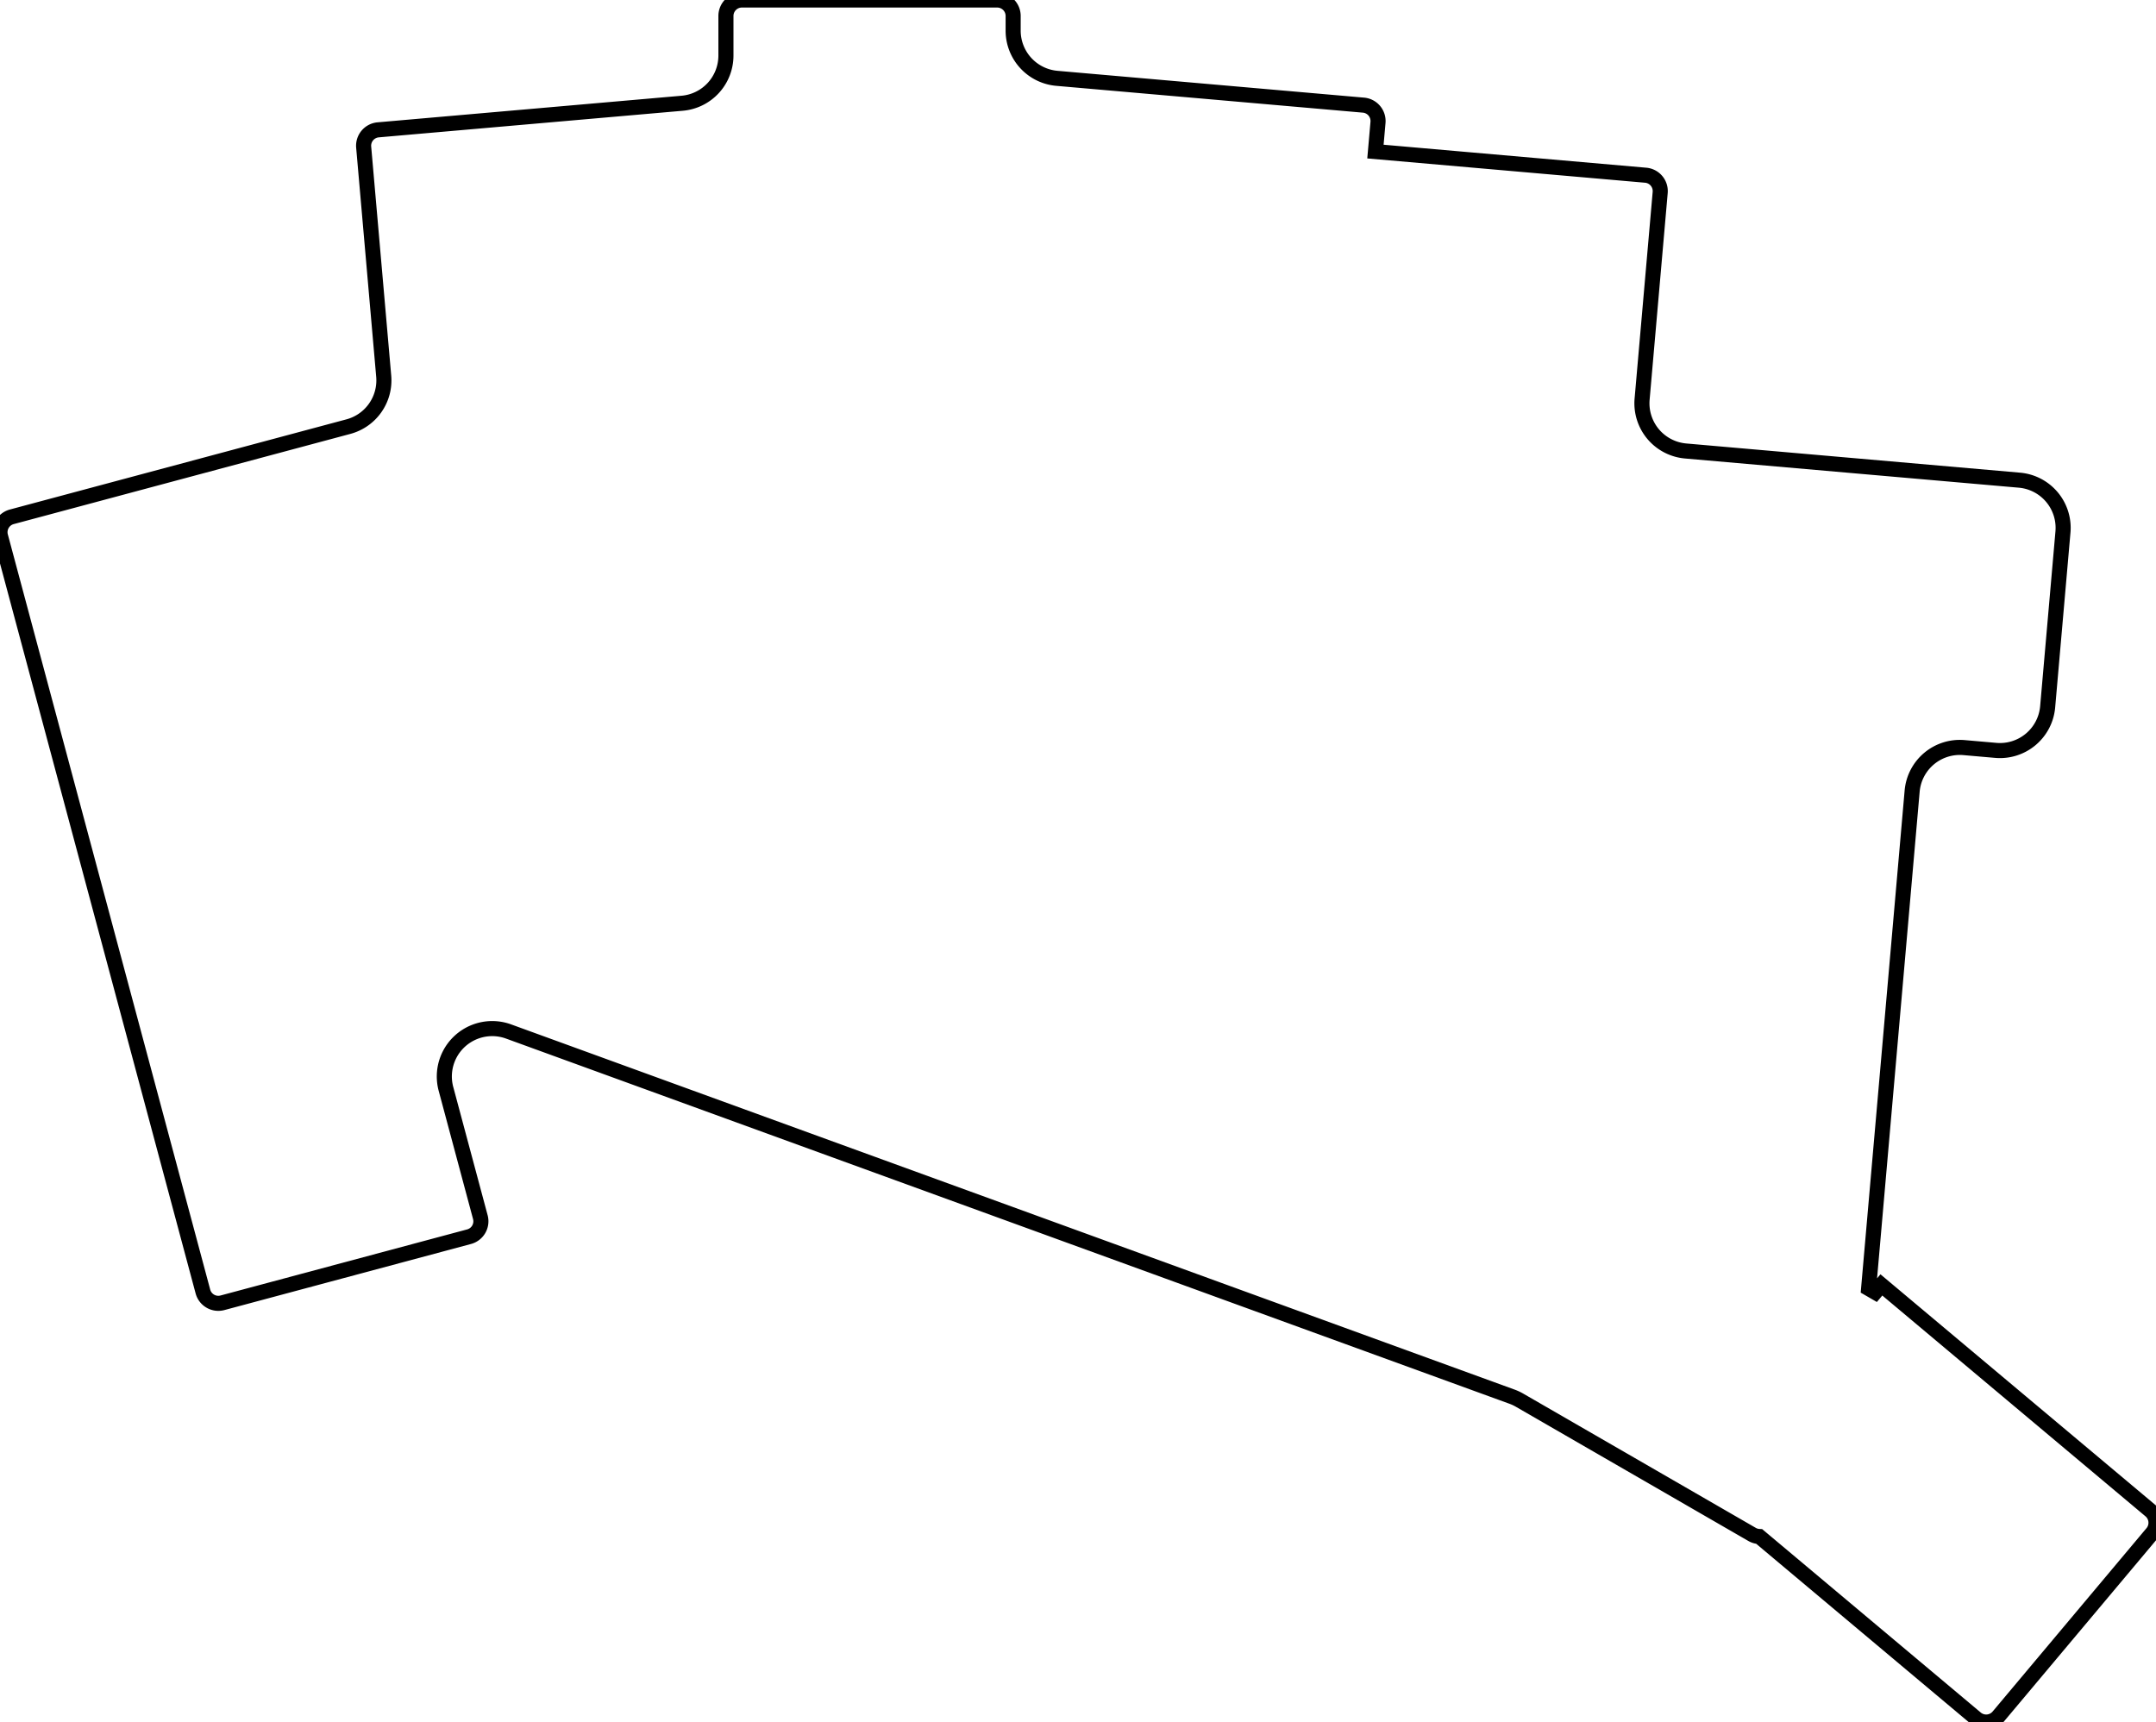 <svg width="135.114mm" height="107.932mm" viewBox="0 0 135.114 107.932" xmlns="http://www.w3.org/2000/svg"><g id="svgGroup" stroke-linecap="round" fill-rule="evenodd" font-size="9pt" stroke="#000" stroke-width="0.25mm" fill="none" style="stroke:#000;stroke-width:0.25mm;fill:none"><path d="M 13.941 81.654 L 29.396 77.512 A 1 1 0 0 0 30.103 76.288 L 27.948 68.246 A 3 3 0 0 1 31.872 64.65 L 94.753 87.537 A 3 3 0 0 1 95.227 87.758 L 109.798 96.171 A 1 1 0 0 0 110.25 96.303 L 123.829 107.698 A 1 1 0 0 0 125.238 107.575 L 134.88 96.084 A 1 1 0 0 0 134.757 94.675 L 117.904 80.534 L 117.515 80.997 L 117.104 80.759 L 119.832 49.584 A 3 3 0 0 1 123.082 46.857 L 125.074 47.031 A 3 3 0 0 0 128.324 44.304 L 129.283 33.346 A 3 3 0 0 0 126.556 30.096 L 105.636 28.266 A 3 3 0 0 1 102.909 25.016 L 104.042 12.065 A 1 1 0 0 0 103.133 10.982 L 86.197 9.5 L 86.357 7.674 A 1 1 0 0 0 85.448 6.59 L 66.231 4.909 A 3 3 0 0 1 63.493 1.92 L 63.493 1 A 1 1 0 0 0 62.493 0 L 46.493 0 A 1 1 0 0 0 45.493 1 L 45.493 3.482 A 3 3 0 0 1 42.754 6.471 L 23.7 8.138 A 1 1 0 0 0 22.791 9.221 L 24.047 23.58 A 3 3 0 0 1 21.835 26.739 L 0.741 32.391 A 1 1 0 0 0 0.034 33.616 L 12.716 80.946 A 1 1 0 0 0 13.941 81.654 Z" vector-effect="non-scaling-stroke"/></g></svg>